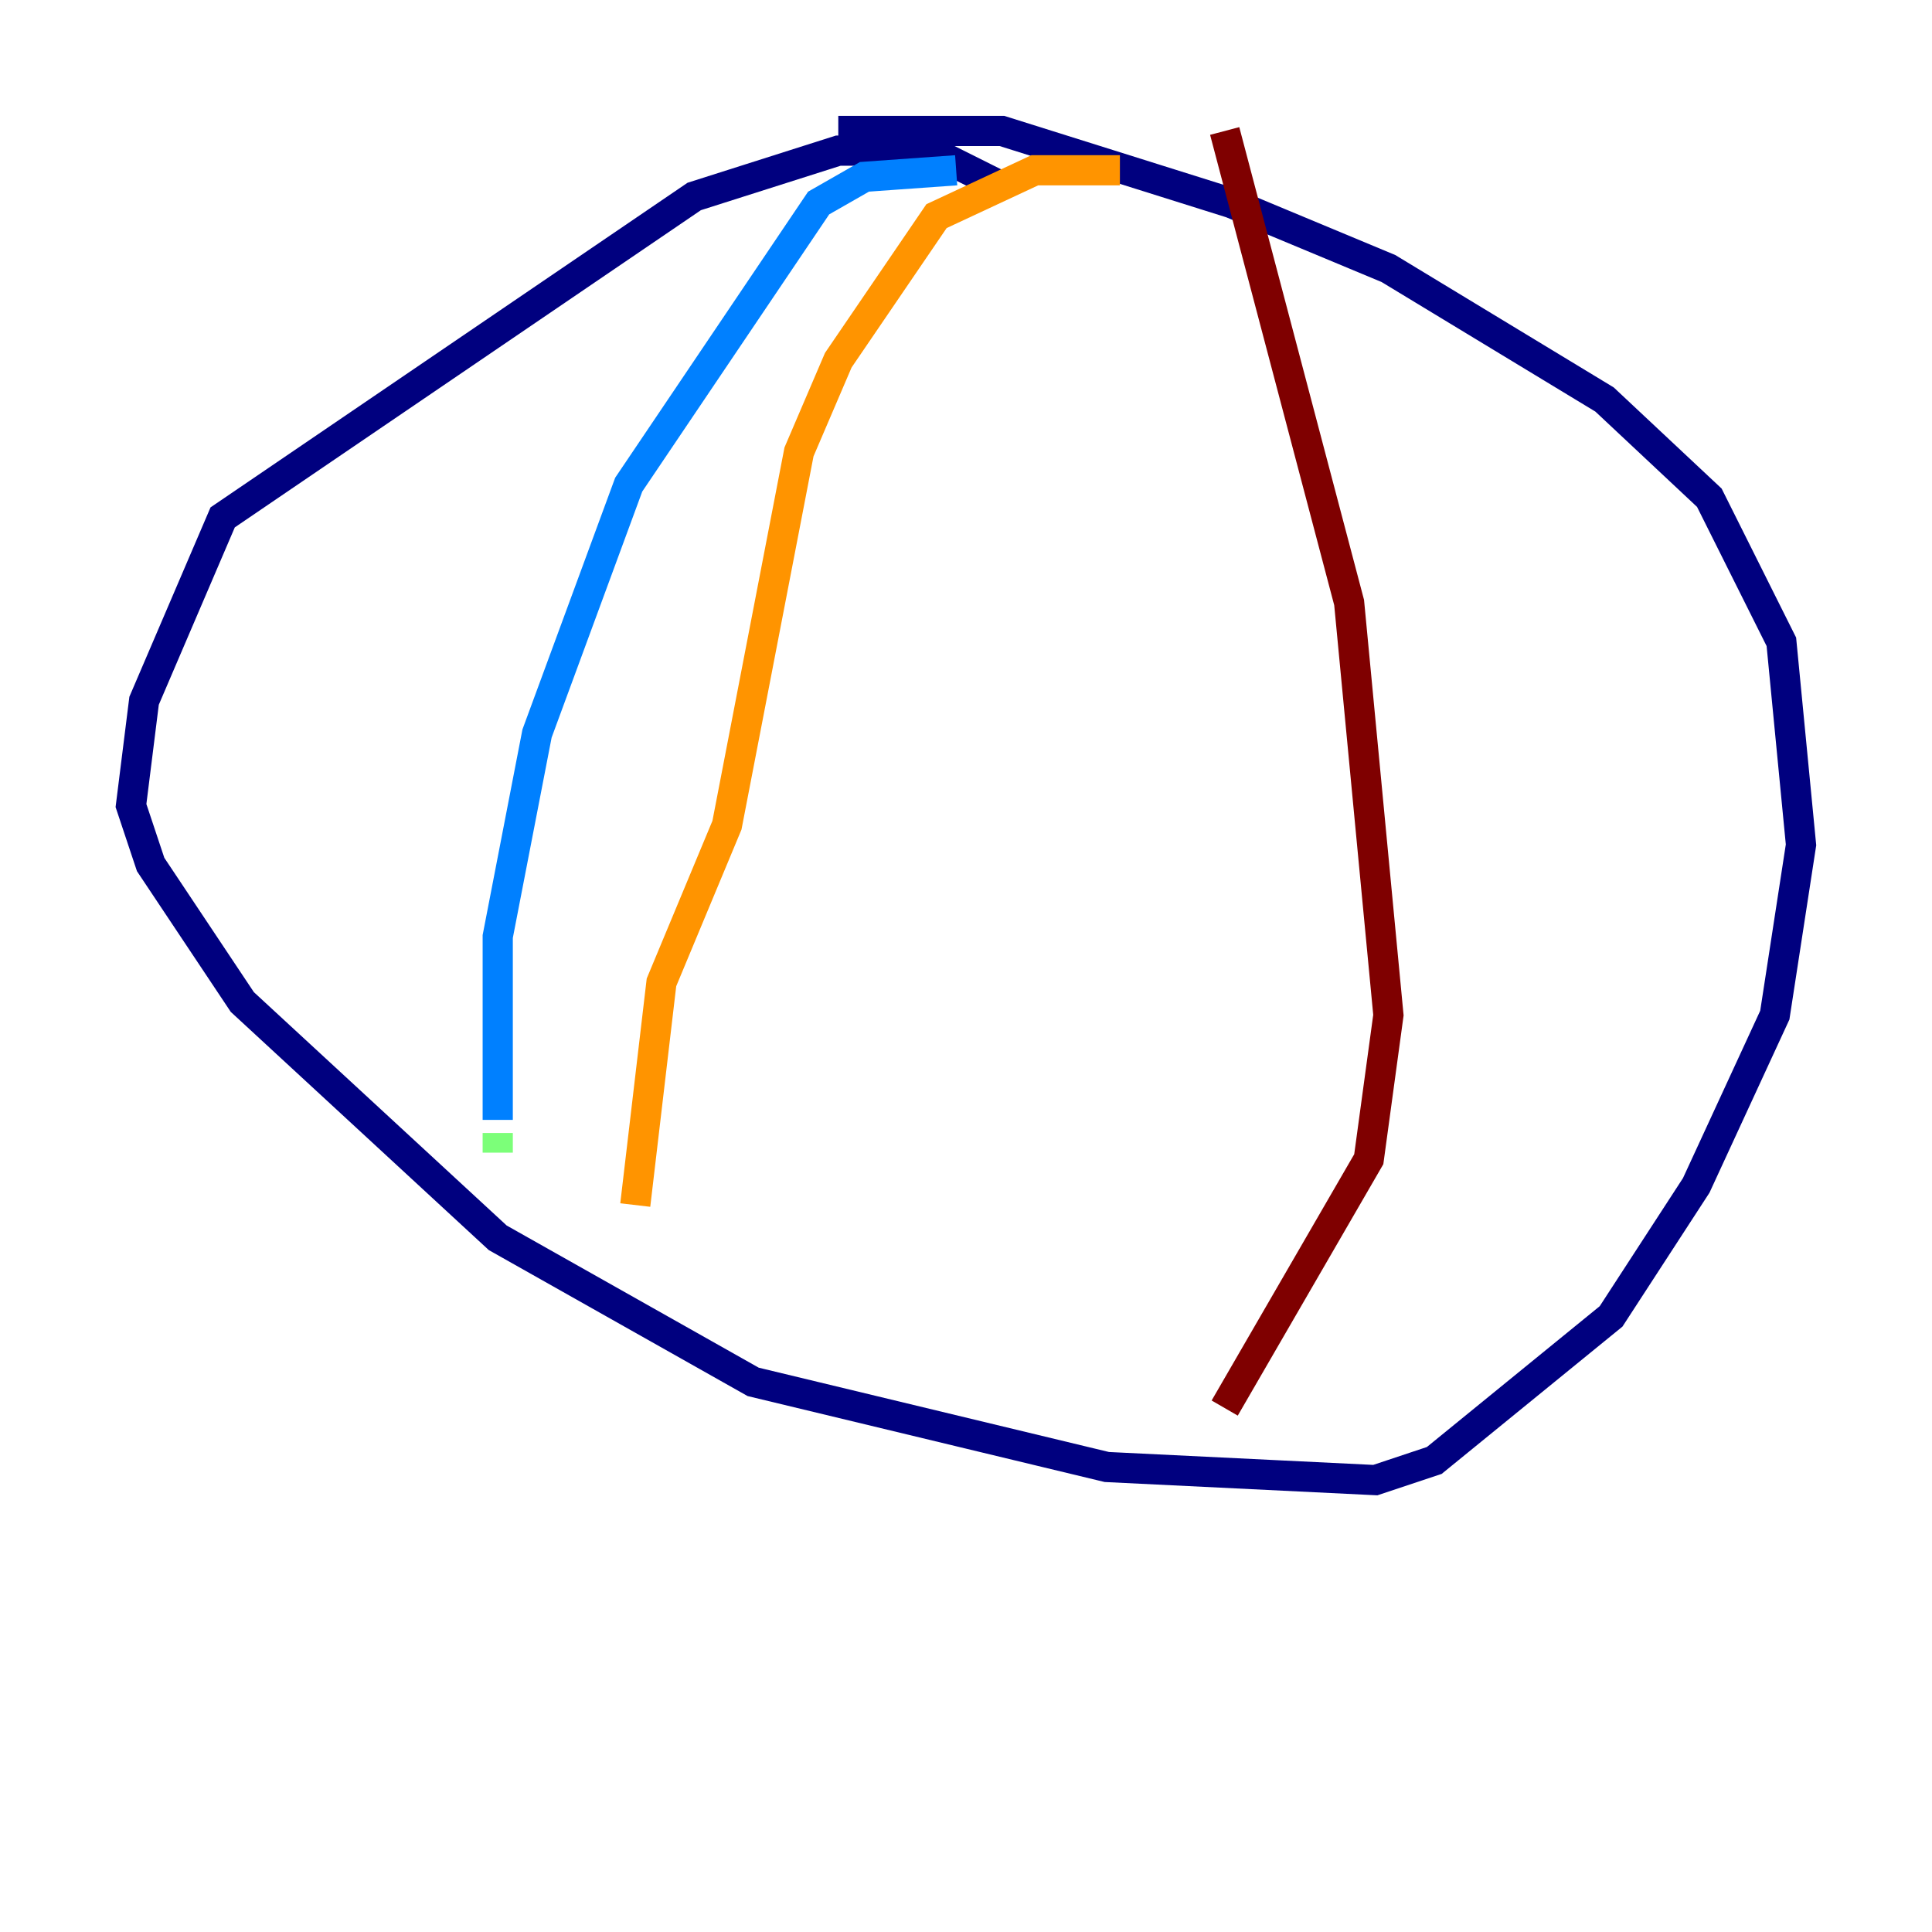 <?xml version="1.0" encoding="utf-8" ?>
<svg baseProfile="tiny" height="128" version="1.2" viewBox="0,0,128,128" width="128" xmlns="http://www.w3.org/2000/svg" xmlns:ev="http://www.w3.org/2001/xml-events" xmlns:xlink="http://www.w3.org/1999/xlink"><defs /><polyline fill="none" points="65.953,12.149 61.614,9.98 55.539,9.98 45.993,13.017 14.752,34.278 9.546,46.427 8.678,53.37 9.98,57.275 16.054,66.386 32.976,82.007 49.898,91.552 73.329,97.193 91.119,98.061 95.024,96.759 106.739,87.214 112.38,78.536 117.586,67.254 119.322,55.973 118.02,42.522 113.248,32.976 106.305,26.468 91.986,17.79 81.573,13.451 66.386,8.678 55.539,8.678" stroke="#00007f" stroke-width="2" /><polyline fill="none" points="63.349,11.281 57.275,11.715 54.237,13.451 41.654,32.108 35.58,48.597 32.976,62.047 32.976,74.197" stroke="#0080ff" stroke-width="2" /><polyline fill="none" points="32.976,75.064 32.976,76.366" stroke="#7cff79" stroke-width="2" /><polyline fill="none" points="74.197,11.281 68.556,11.281 62.047,14.319 55.539,23.864 52.936,29.939 48.163,54.671 43.824,65.085 42.088,79.837" stroke="#ff9400" stroke-width="2" /><polyline fill="none" points="81.139,8.678 89.383,39.919 91.986,67.254 90.685,76.8 81.139,93.288" stroke="#7f0000" stroke-width="2" /></svg>